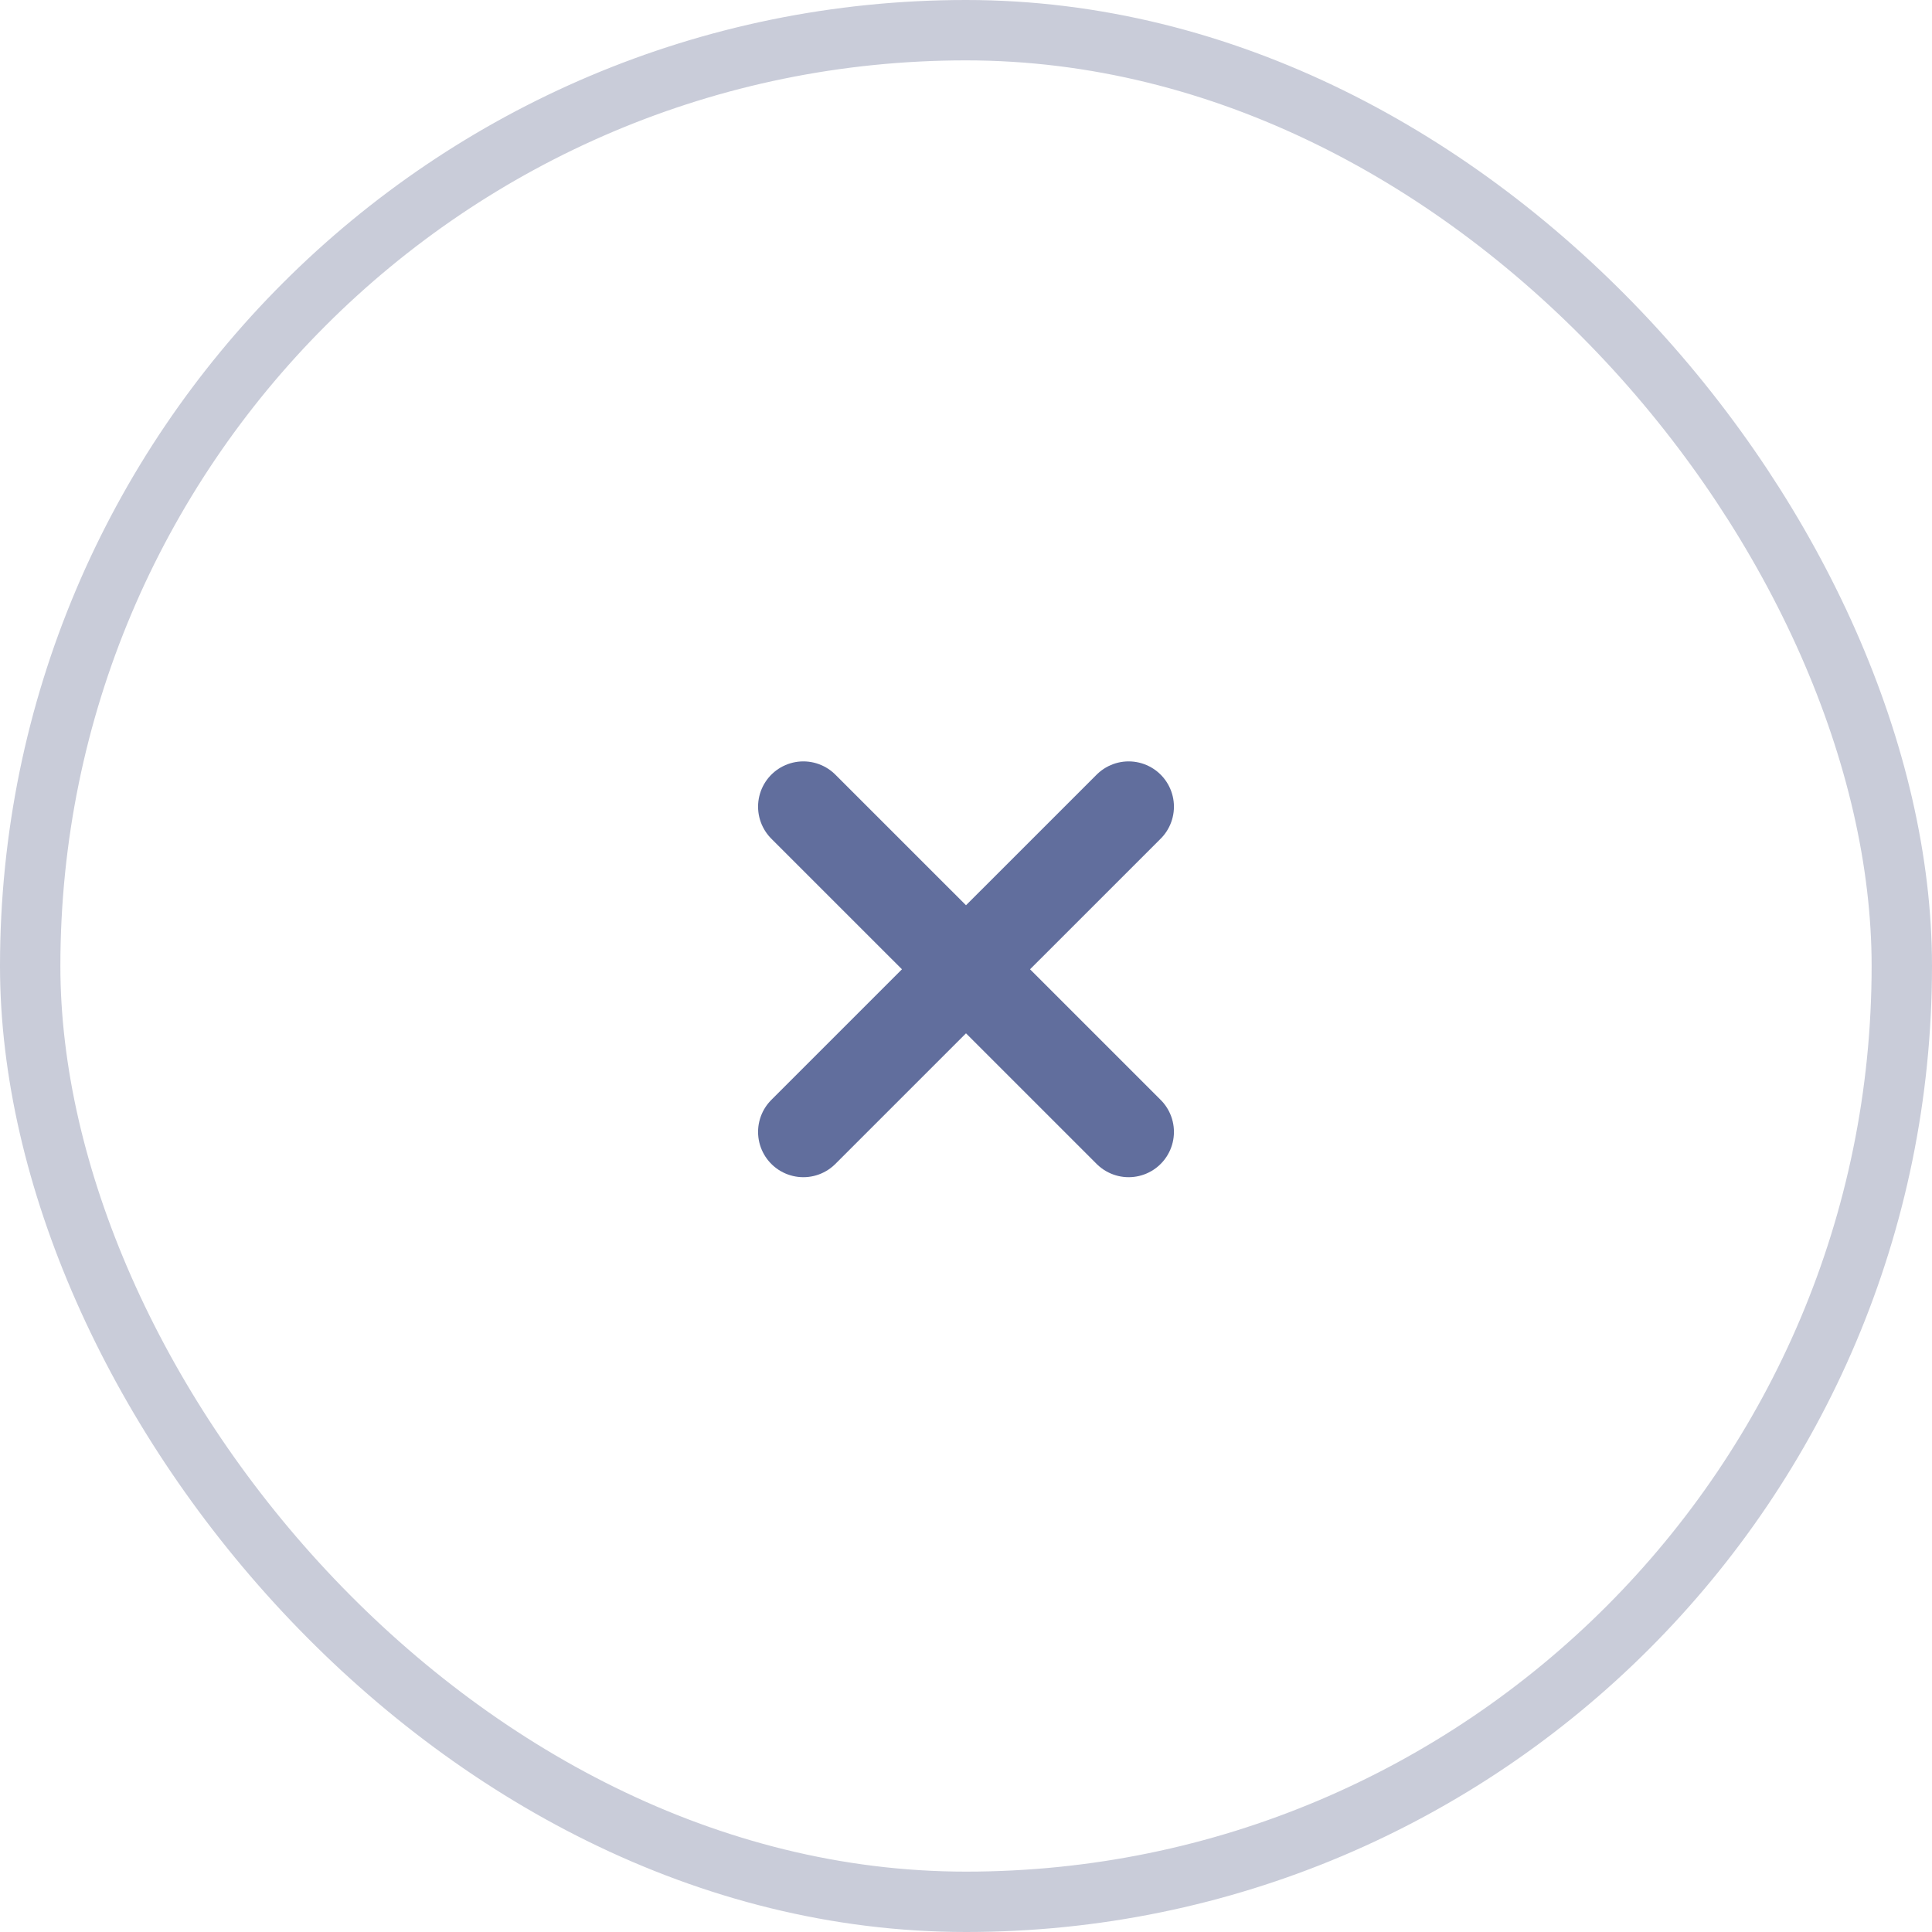 <svg width="32" height="32" viewBox="0 0 32 32" fill="none" xmlns="http://www.w3.org/2000/svg">
<rect x="0.5" y="0.5" width="31" height="31" rx="15.5" stroke="#C9CCD9"/>
<path d="M13.306 13.361L18.694 18.748M18.694 13.361L13.306 18.748" stroke="#616E9D" stroke-width="1.5" stroke-linecap="round" stroke-linejoin="round"/>
</svg>
